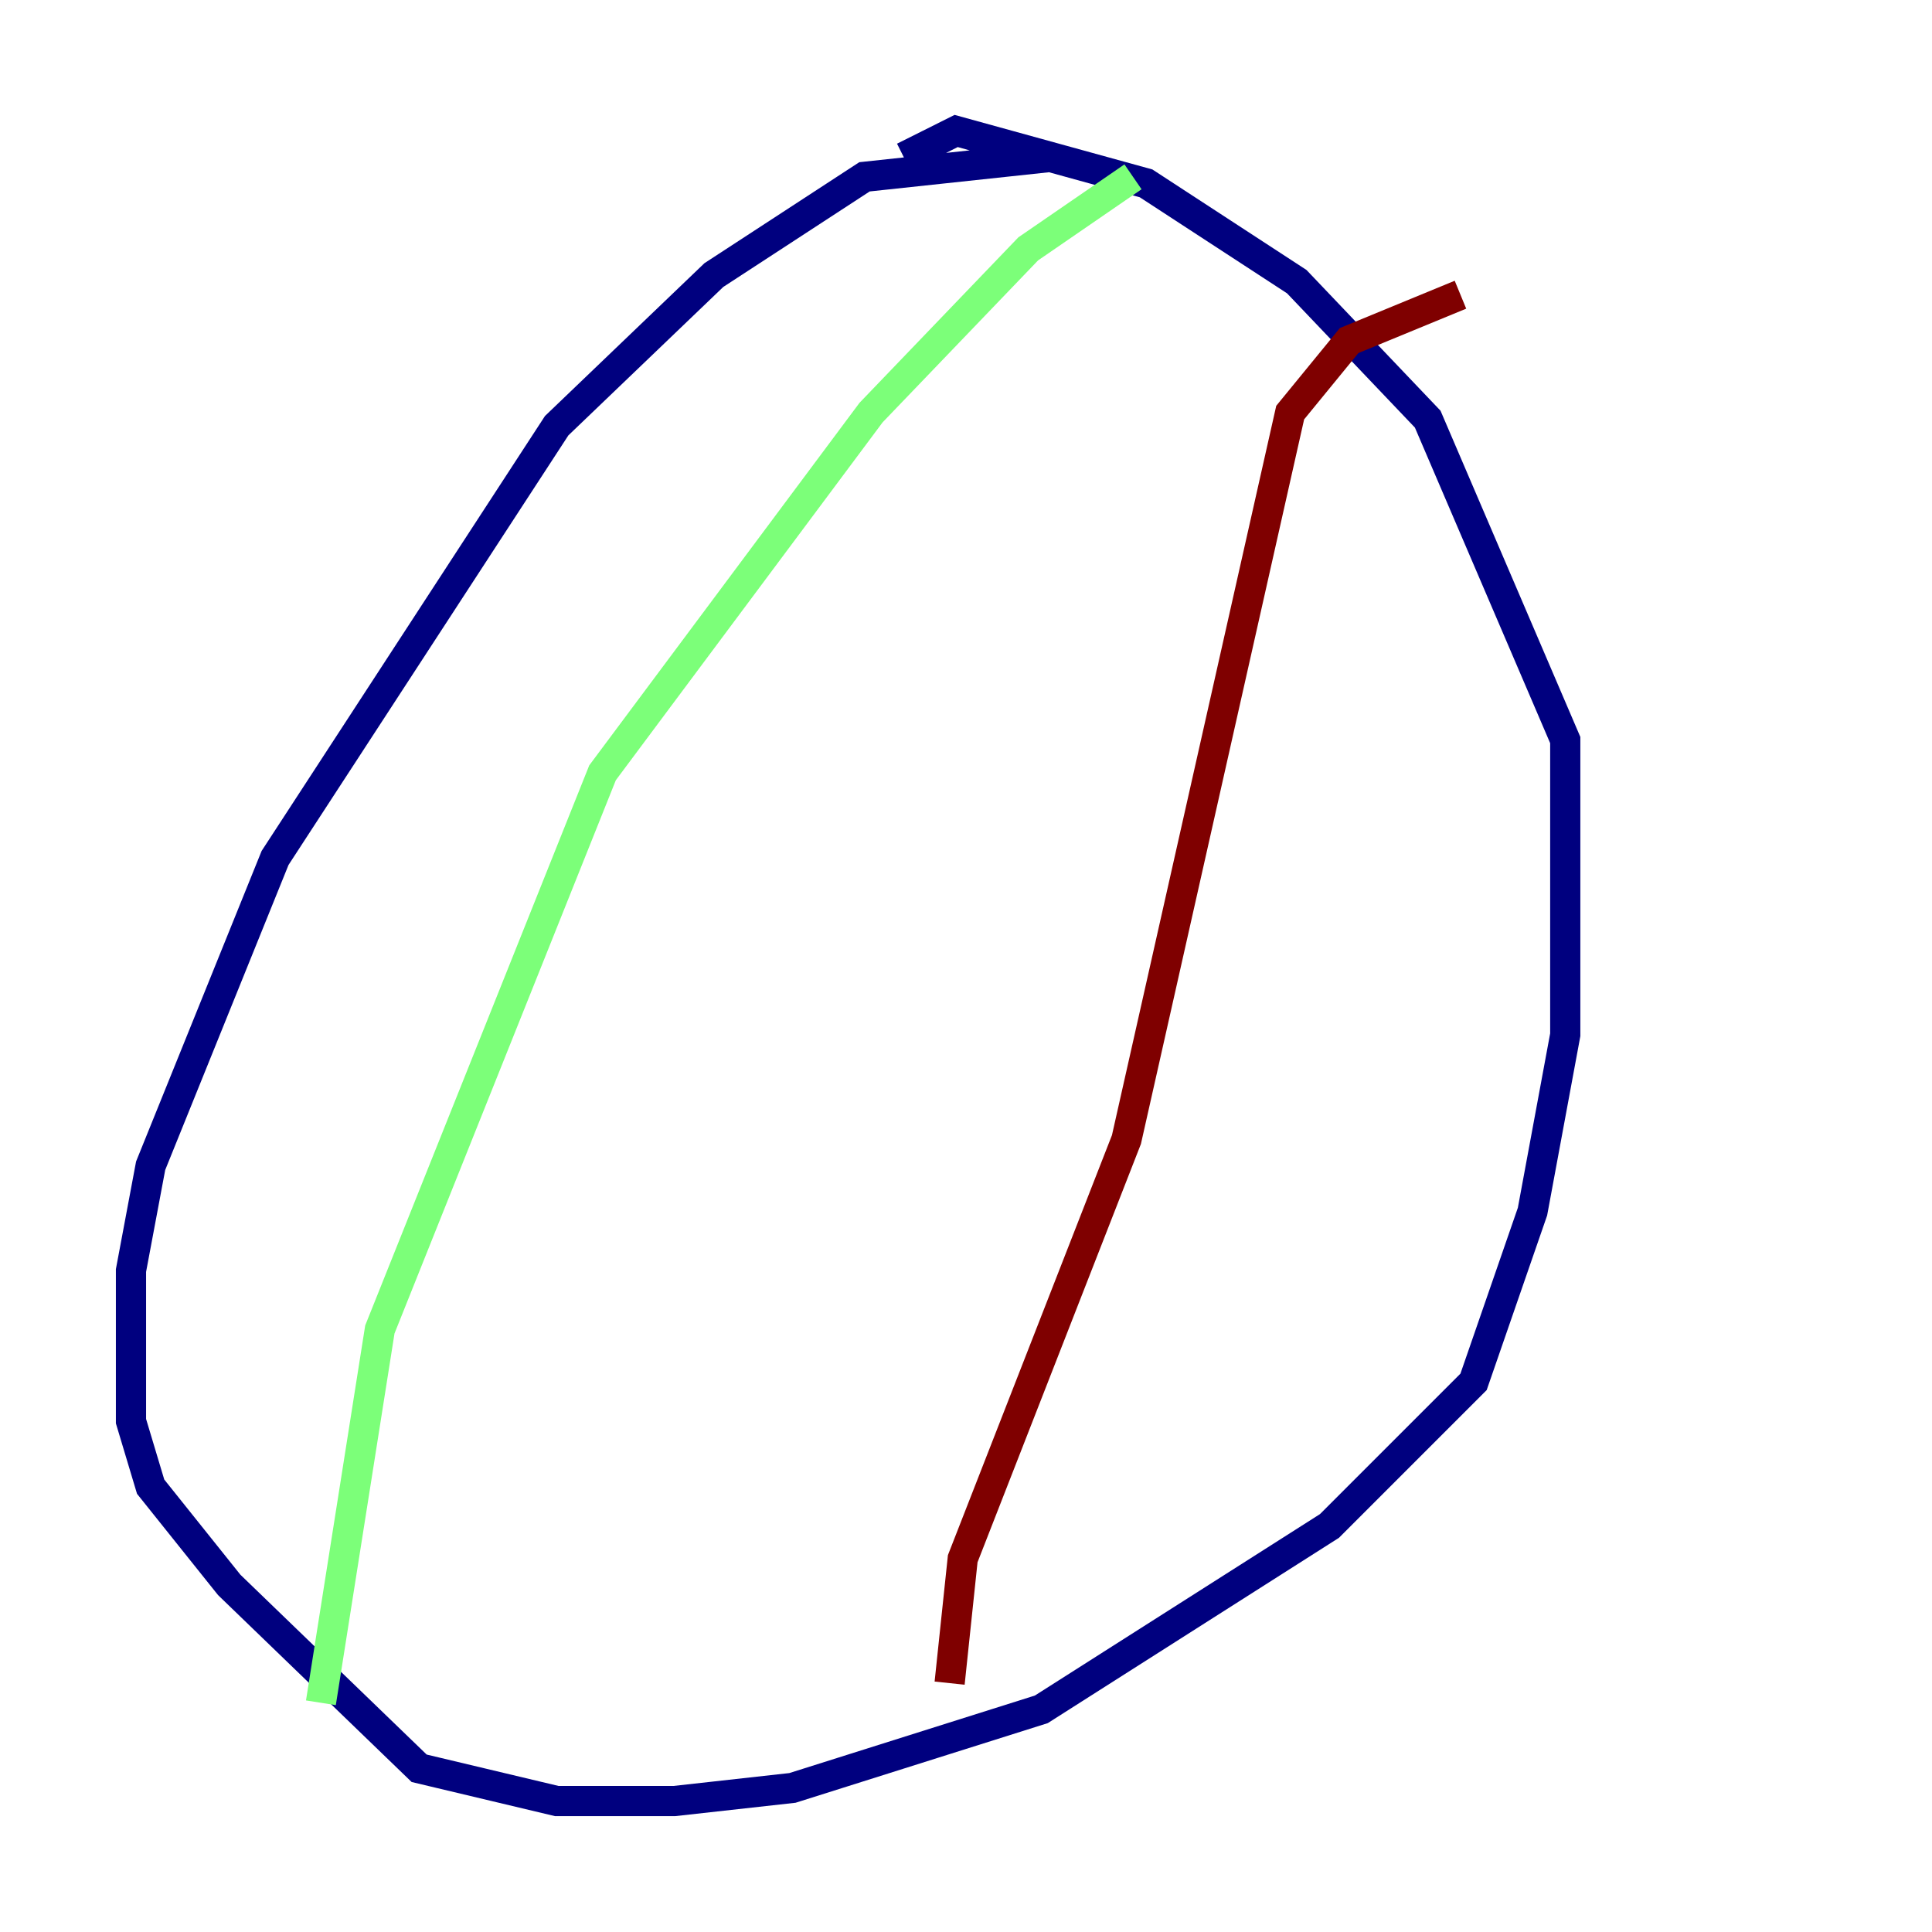 <?xml version="1.0" encoding="utf-8" ?>
<svg baseProfile="tiny" height="128" version="1.2" viewBox="0,0,128,128" width="128" xmlns="http://www.w3.org/2000/svg" xmlns:ev="http://www.w3.org/2001/xml-events" xmlns:xlink="http://www.w3.org/1999/xlink"><defs /><polyline fill="none" points="69.424,10.414 57.275,11.715 47.295,18.224 36.881,28.203 18.224,56.841 9.98,77.234 8.678,84.176 8.678,94.156 9.98,98.495 15.186,105.003 27.77,117.153 36.881,119.322 44.691,119.322 52.502,118.454 68.99,113.248 88.081,101.098 97.627,91.552 101.532,80.271 103.702,68.556 103.702,49.031 94.59,27.77 85.912,18.658 75.932,12.149 63.349,8.678 59.878,10.414" stroke="#00007f" stroke-width="2" /><polyline fill="none" points="21.261,112.814 25.166,88.081 39.919,51.2 57.709,27.336 68.122,16.488 75.064,11.715" stroke="#7cff79" stroke-width="2" /><polyline fill="none" points="62.915,111.512 63.783,103.268 74.63,75.498 85.478,27.336 89.383,22.563 96.759,19.525" stroke="#7f0000" stroke-width="2" /></svg>